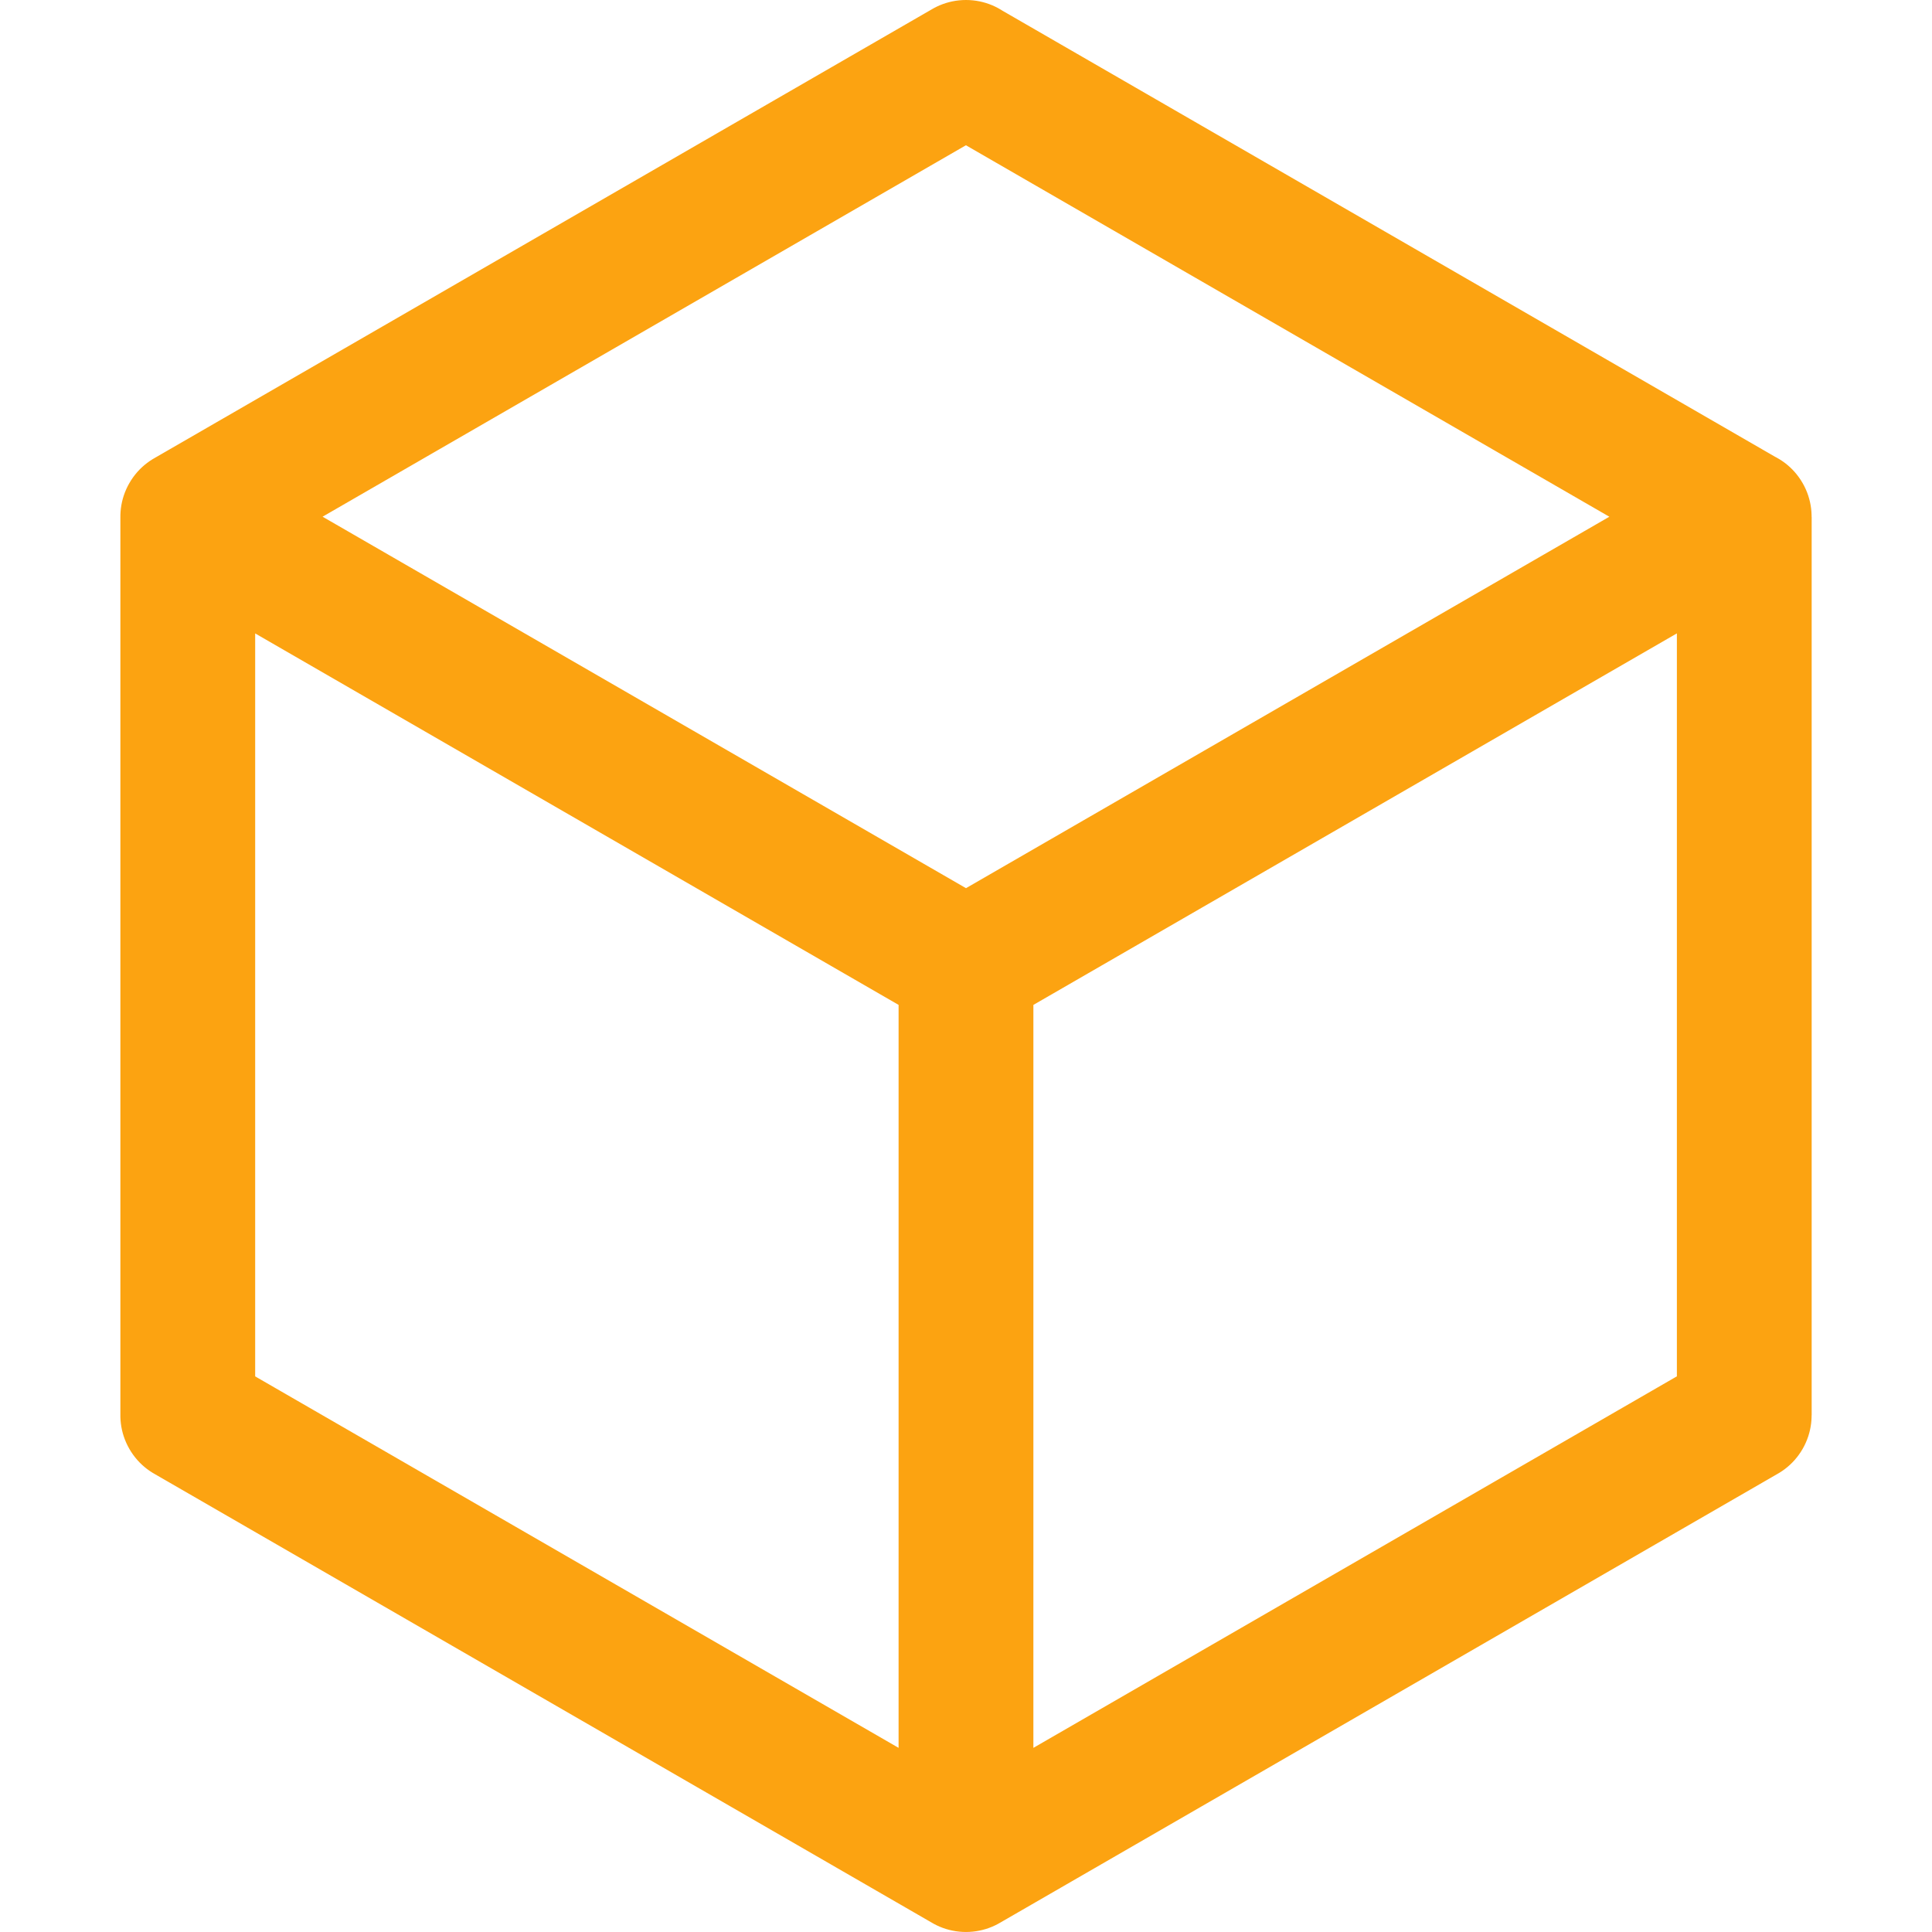 <?xml version="1.0" encoding="utf-8"?>
<svg viewBox="35 35 430 430" xmlns="http://www.w3.org/2000/svg">
  <path style="fill: #fca311;" d="M 257.499 237.008 L 242.499 262.988 L 69.295 162.99 C 62.121 158.848 59.663 149.674 63.805 142.5 C 67.947 135.325 77.121 132.867 84.295 137.009 L 257.499 237.008 Z M 257.499 262.989 L 242.499 237.008 L 415.704 137.008 C 422.878 132.866 432.052 135.324 436.194 142.499 C 440.336 149.673 437.878 158.847 430.704 162.989 L 257.499 262.989 Z M 234.998 249.998 L 264.998 249.998 L 264.996 449.996 C 264.996 458.28 258.281 464.996 249.996 464.996 C 241.712 464.996 234.996 458.281 234.996 449.996 L 234.998 249.998 Z M 91.793 349.998 L 61.793 349.998 L 61.794 149.999 L 91.794 149.999 L 91.793 349.998 Z M 242.499 37.009 L 257.499 62.99 L 84.294 162.99 L 69.294 137.009 L 242.499 37.009 Z M 415.701 337.008 L 430.701 362.988 L 257.496 462.988 L 242.496 437.007 L 415.701 337.008 Z M 69.293 362.988 L 84.294 337.007 L 257.497 437.005 L 242.497 462.986 L 69.293 362.988 Z M 242.517 63.019 L 257.517 37.038 L 430.721 137.037 L 415.721 163.017 L 242.517 63.019 Z M 438.218 350.026 L 408.218 350.026 L 408.219 150.028 L 438.219 150.028 L 438.218 350.026 Z M 69.293 337.008 C 76.468 332.865 85.641 335.324 89.784 342.498 C 93.926 349.672 91.468 358.846 84.293 362.988 C 77.119 367.13 67.945 364.672 63.803 357.498 C 59.661 350.324 62.119 341.15 69.293 337.008 Z M 415.703 362.989 C 408.529 358.847 406.071 349.673 410.213 342.499 C 414.355 335.324 423.529 332.866 430.703 337.008 C 437.878 341.15 440.336 350.324 436.194 357.499 C 432.051 364.673 422.878 367.131 415.703 362.989 Z M 265 50 C 265 58.284 258.284 65 250 65 C 241.716 65 235 58.284 235 50 C 235 41.716 241.716 35 250 35 C 258.284 35 265 41.716 265 50 Z"/>
</svg>